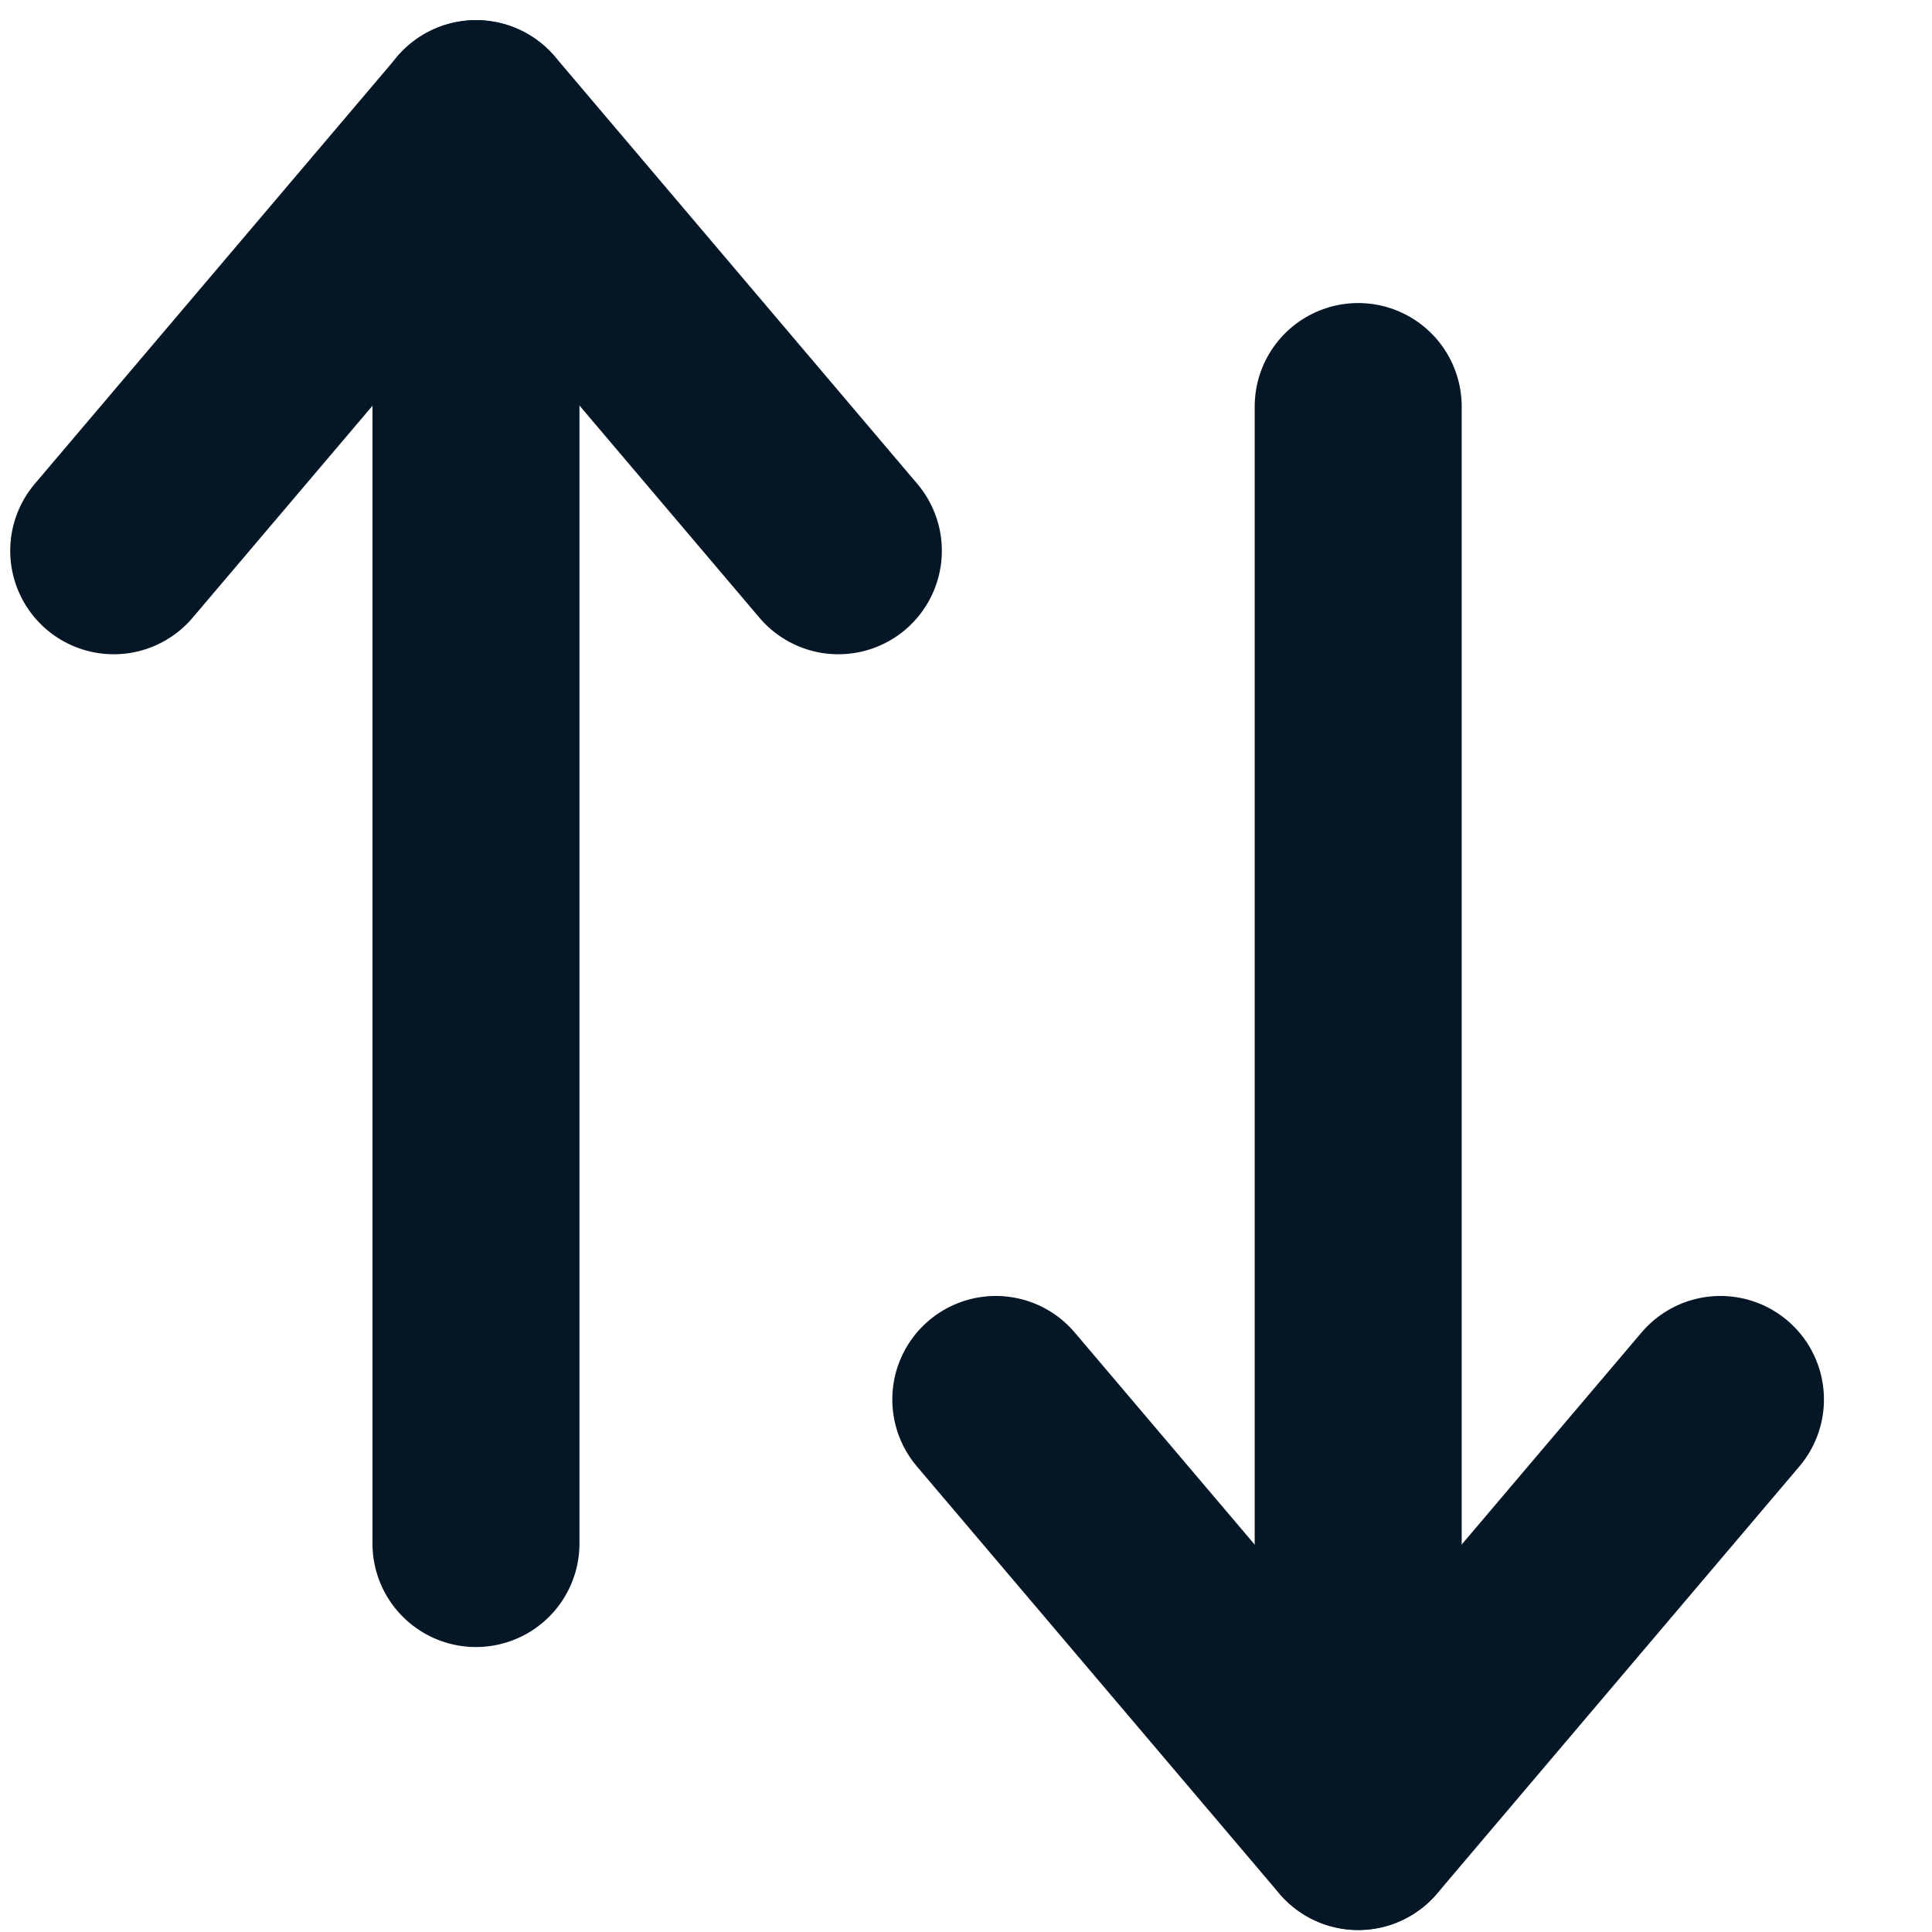 <svg width="14" height="14" viewBox="0 0 14 14" fill="none" xmlns="http://www.w3.org/2000/svg">
<path d="M9.842 13.235V2.946" stroke="#051626" stroke-width="1.5" stroke-linecap="round" stroke-linejoin="round"/>
<path d="M12.467 10.141L9.842 13.236L7.216 10.141" stroke="#051626" stroke-width="1.5" stroke-linecap="round" stroke-linejoin="round"/>
<path d="M3.449 0.896V11.185" stroke="#051626" stroke-width="1.5" stroke-linecap="round" stroke-linejoin="round"/>
<path d="M0.824 3.991L3.45 0.896L6.075 3.991" stroke="#051626" stroke-width="1.5" stroke-linecap="round" stroke-linejoin="round"/>
</svg>
